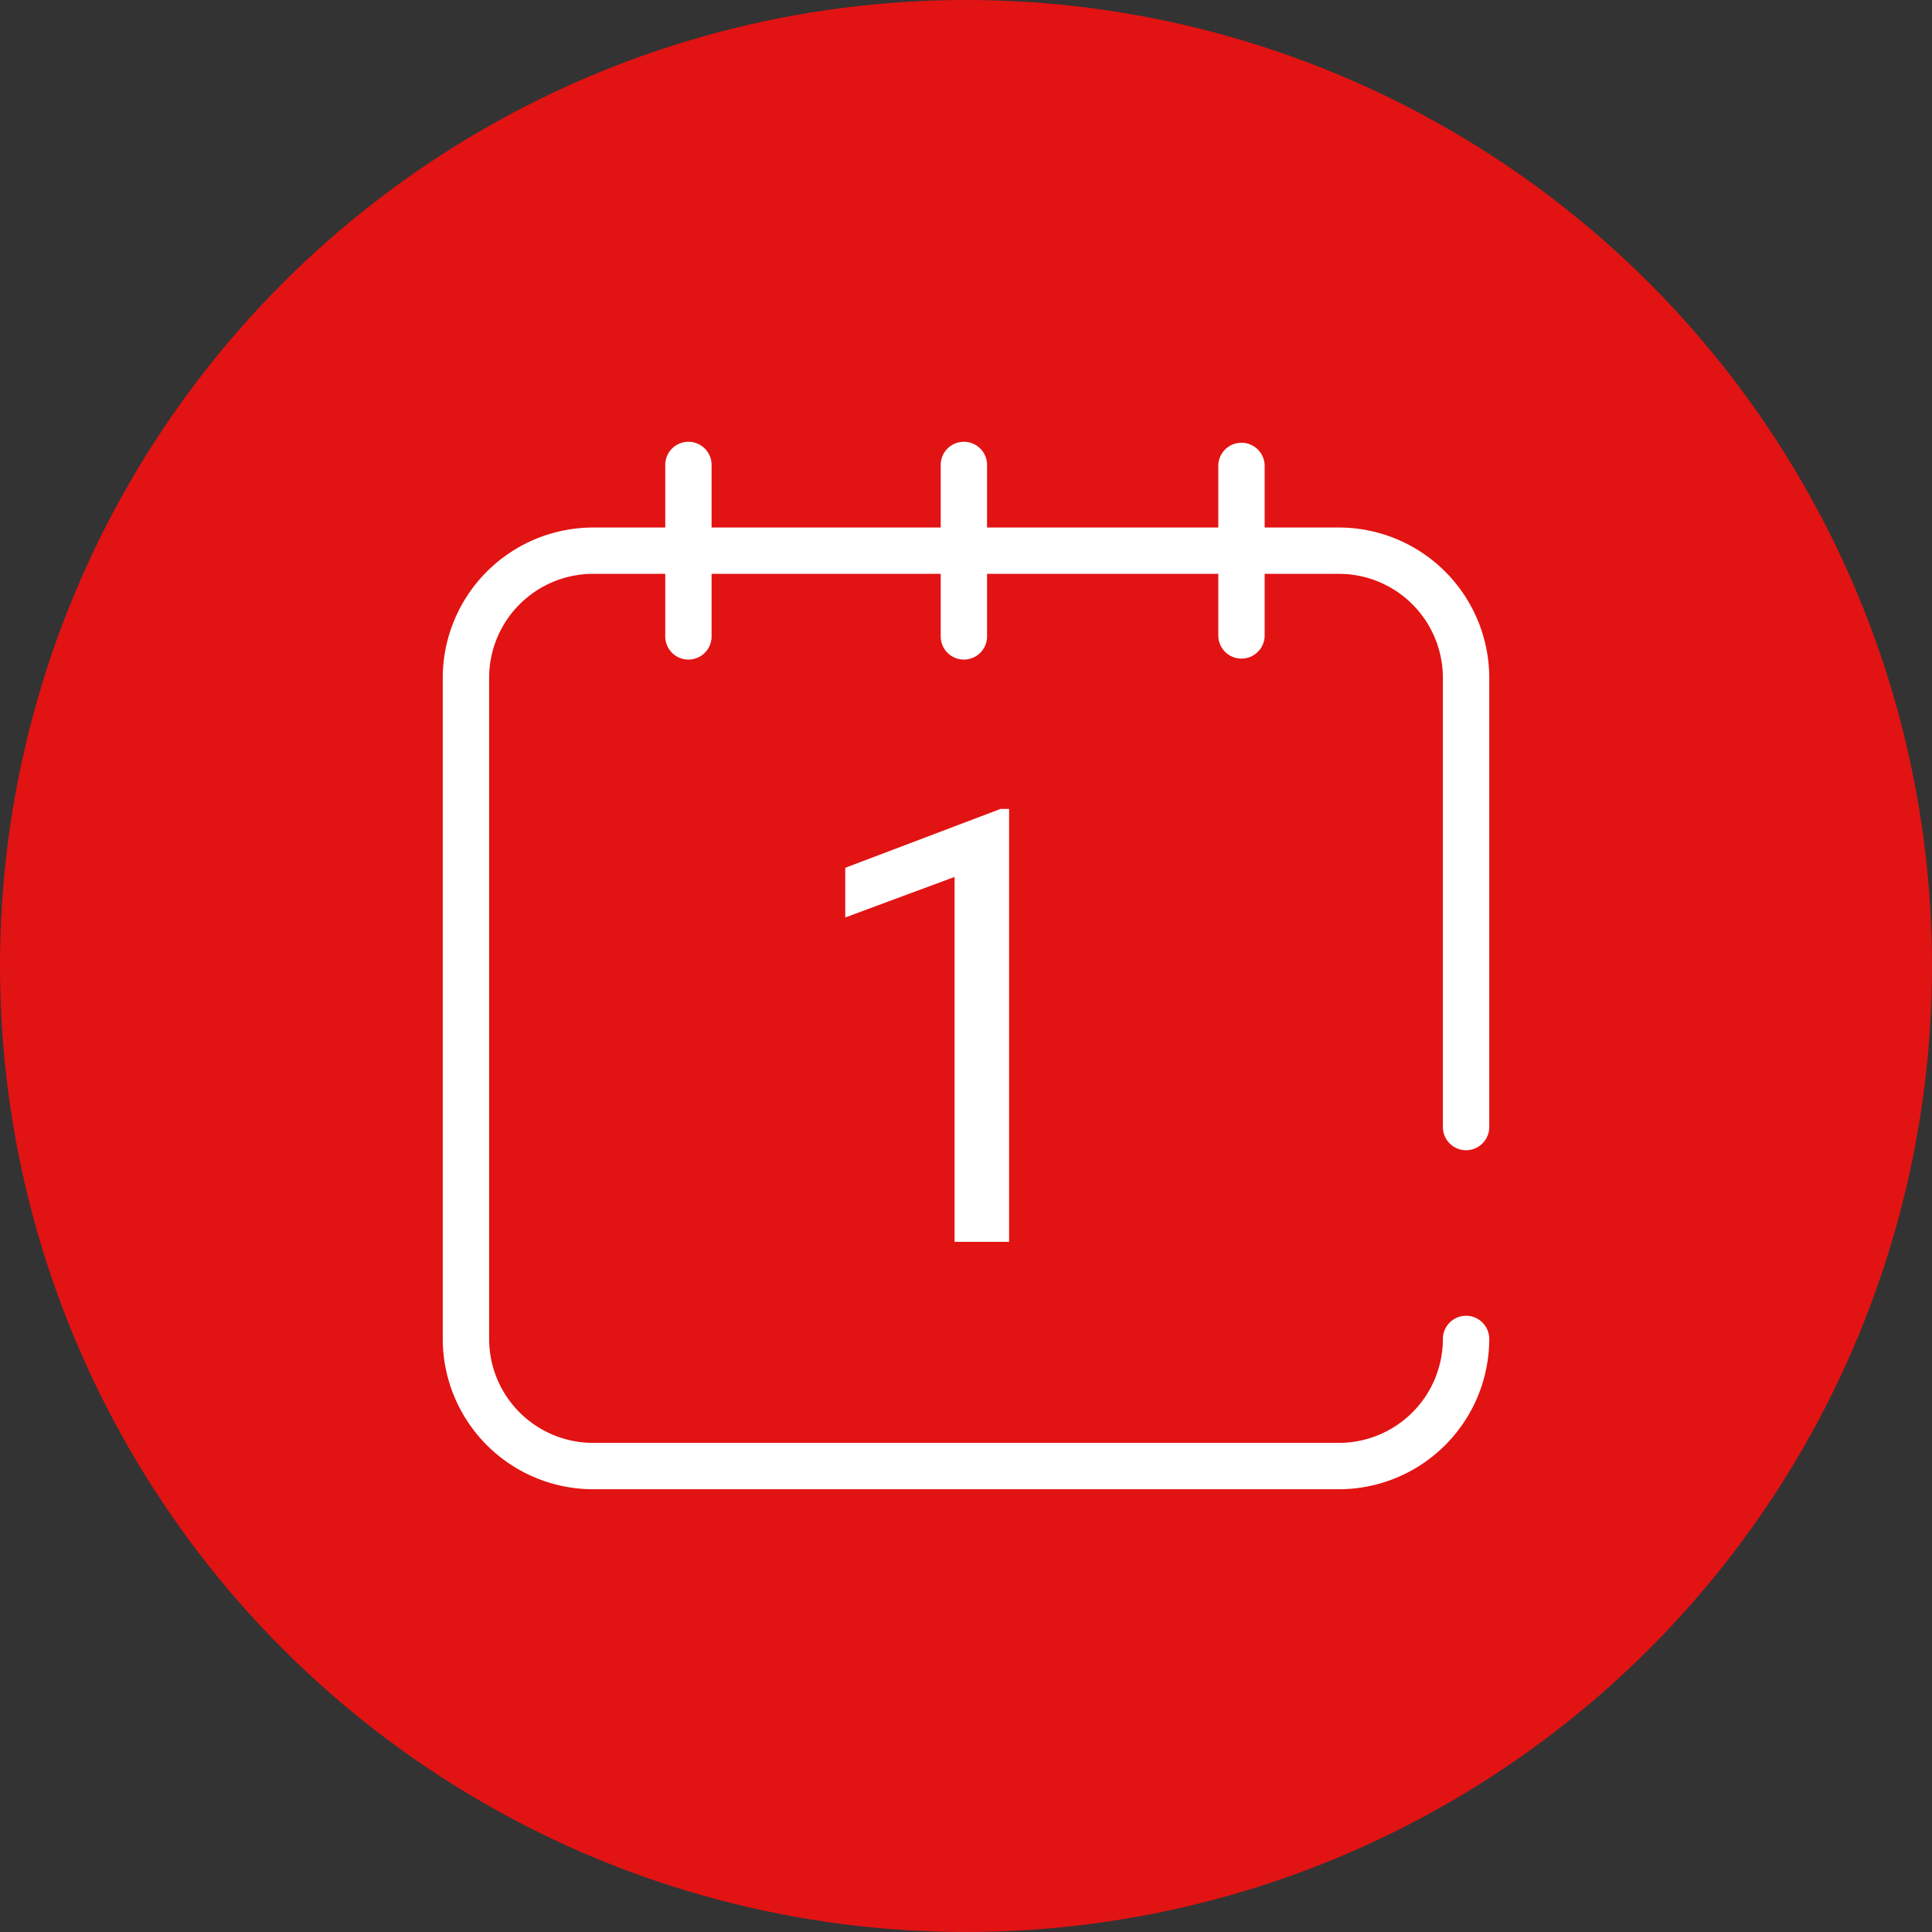 <svg width="48" height="48" fill="none" xmlns="http://www.w3.org/2000/svg"><rect width="100%" height="100%" fill="#333333" stroke="none"/><circle cx="24" cy="24" r="24" fill="#E21313"/><path fill-rule="evenodd" clip-rule="evenodd" d="M16.528 11.576a.576.576 0 111.151 0v1.53h5.693v-1.53a.576.576 0 111.151 0v1.53h5.745v-1.53a.576.576 0 111.152 0v1.53h1.846A3.74 3.74 0 0137 16.84v11.161a.576.576 0 11-1.152 0v-11.16a2.585 2.585 0 00-2.582-2.584H31.42v1.53a.576.576 0 11-1.152 0v-1.53h-5.745v1.53a.576.576 0 11-1.151 0v-1.53h-5.693v1.53a.576.576 0 11-1.151 0v-1.53h-1.793a2.585 2.585 0 00-2.583 2.583v16.426a2.585 2.585 0 002.583 2.582h18.53a2.585 2.585 0 002.583-2.582.576.576 0 111.152 0A3.74 3.74 0 0133.266 37H14.735A3.74 3.74 0 0111 33.266V16.84a3.74 3.74 0 013.735-3.734h1.793v-1.53z" fill="#fff"/><path d="M25.071 30.853h-1.355v-9.066L21 22.794V21.56l3.86-1.463h.211v10.757z" fill="#fff"/></svg>